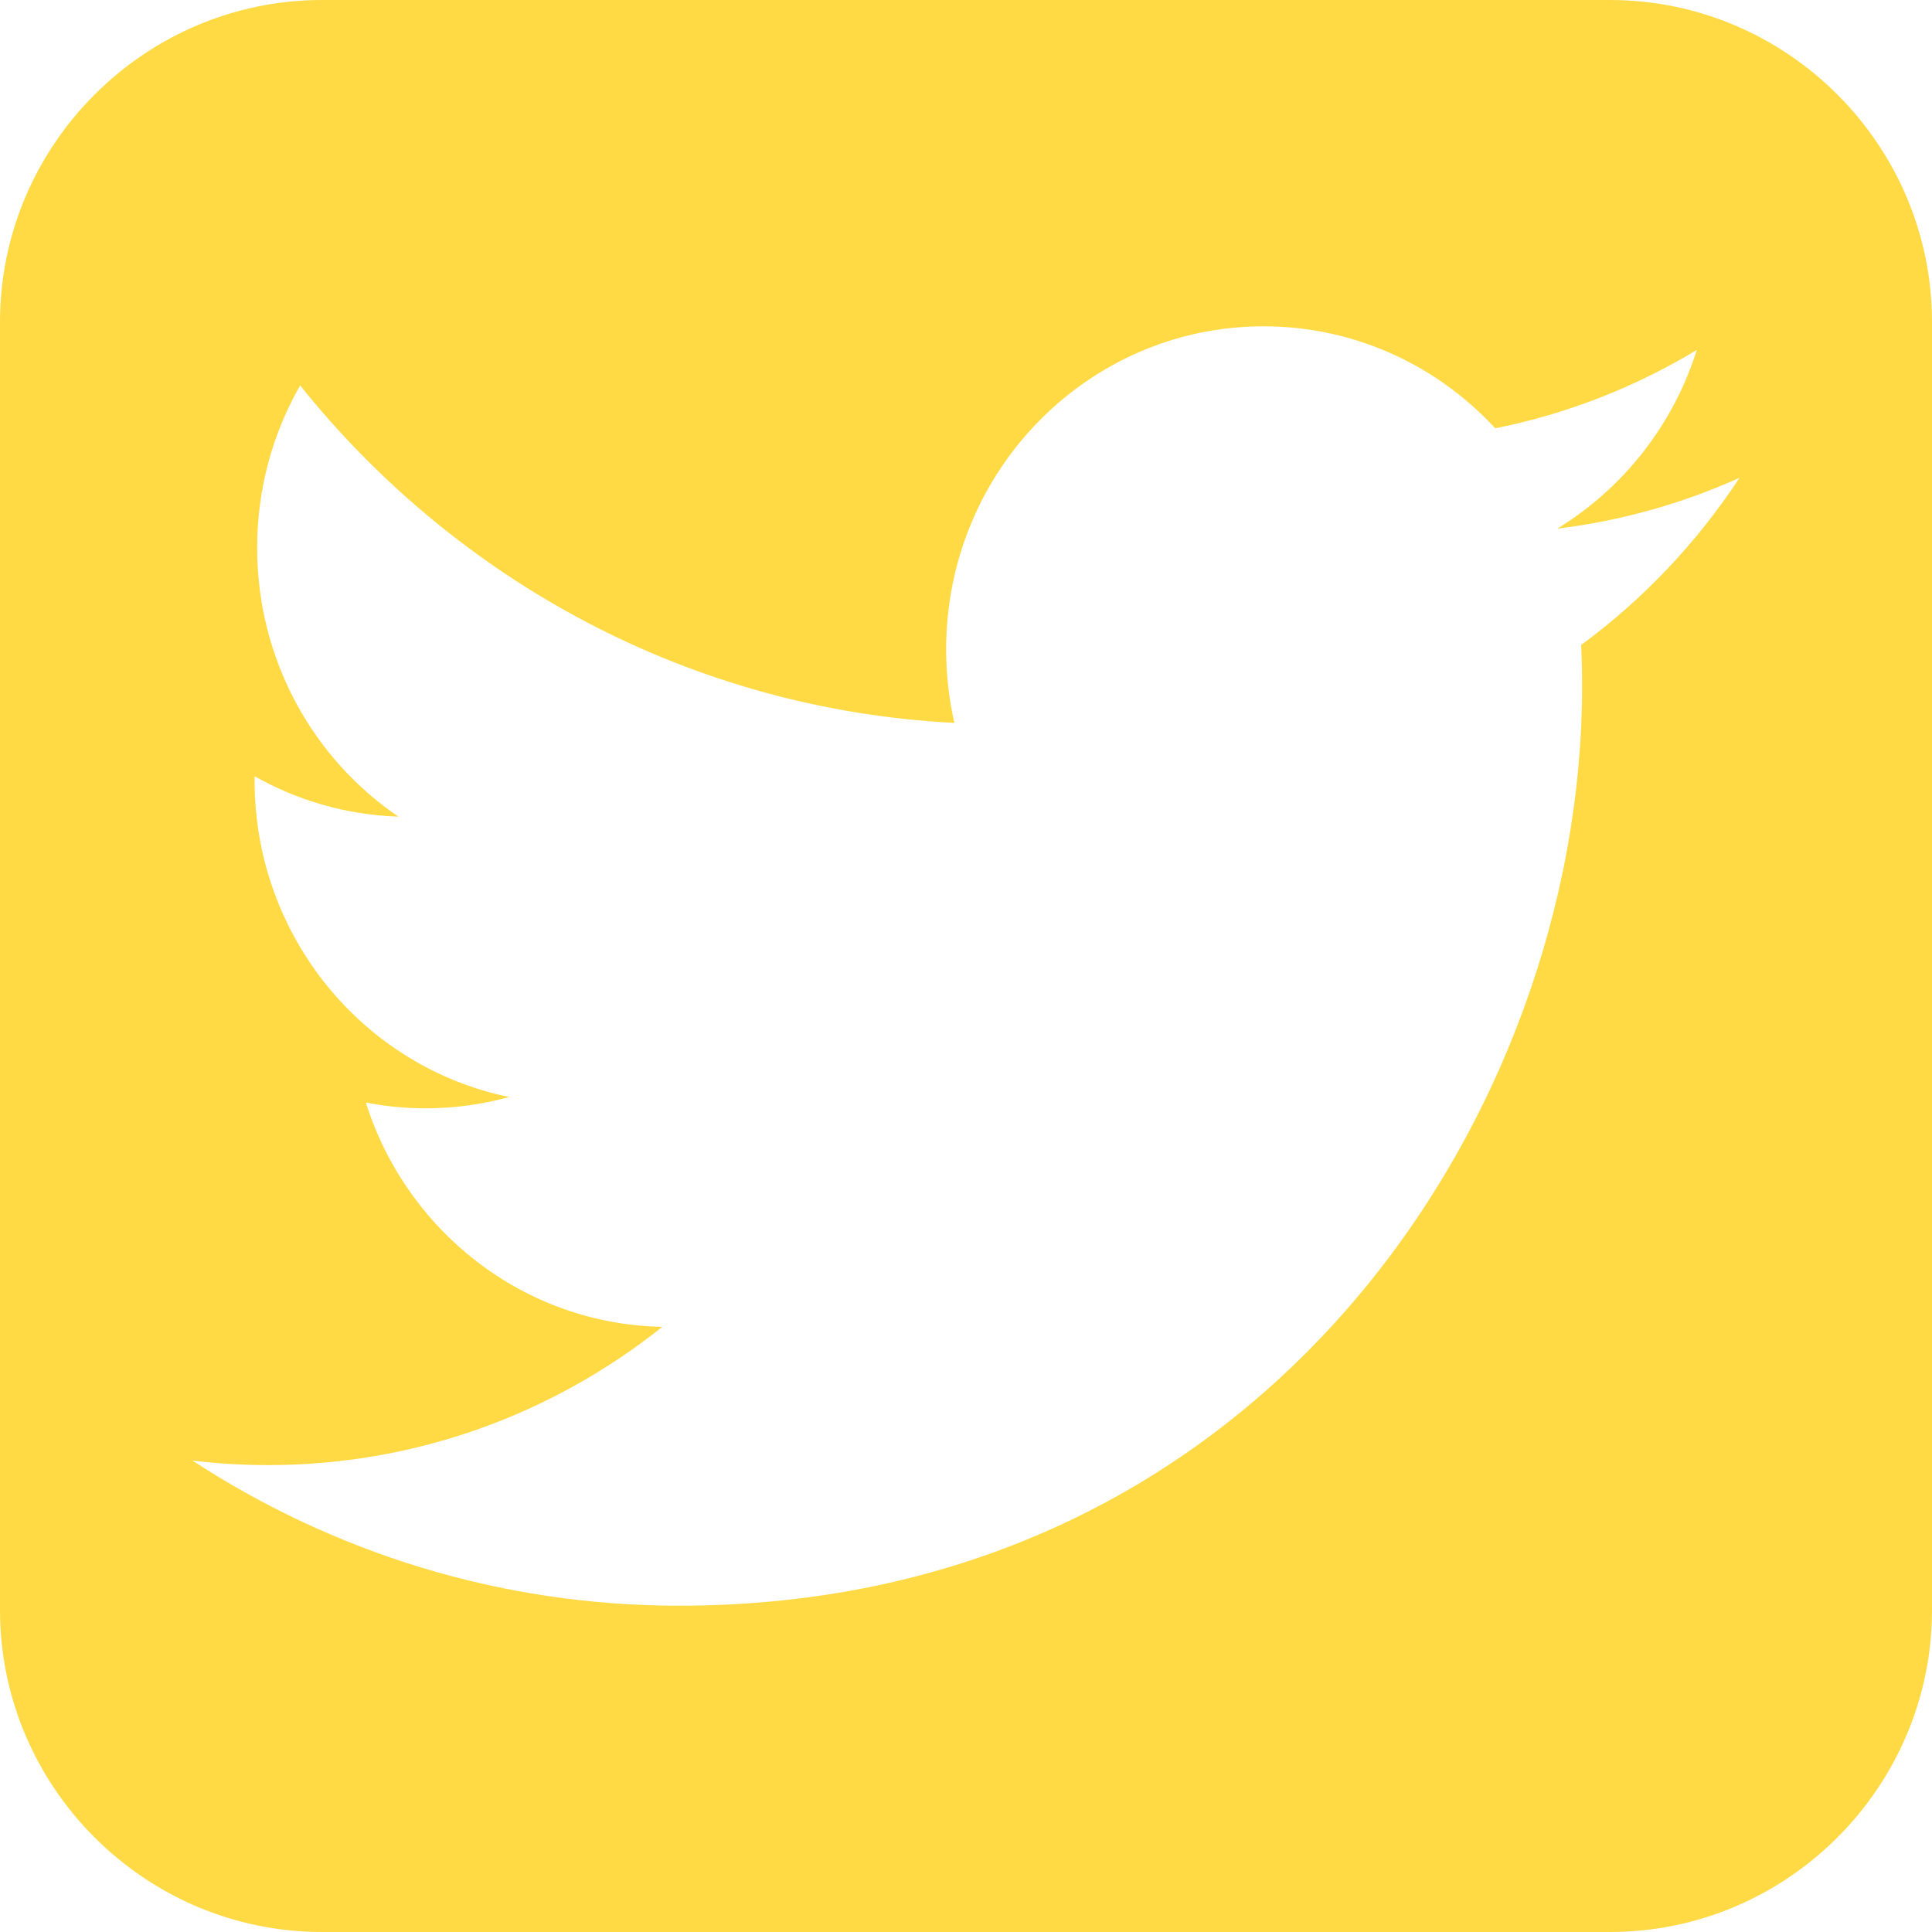 <?xml version="1.0" encoding="iso-8859-1"?>
<!-- Generator: Adobe Illustrator 16.0.0, SVG Export Plug-In . SVG Version: 6.00 Build 0)  -->
<!DOCTYPE svg PUBLIC "-//W3C//DTD SVG 1.1//EN" "http://www.w3.org/Graphics/SVG/1.1/DTD/svg11.dtd">
<svg xmlns="http://www.w3.org/2000/svg" xmlns:xlink="http://www.w3.org/1999/xlink" version="1.1" id="Capa_1" x="0px" y="0px" width="512px" height="512px" viewBox="0 0 533.333 533.333" style="enable-background:new 0 0 533.333 533.333;" xml:space="preserve">
<g>
	<path d="M444.449,0H88.898C40.006,0,0,40.005,0,88.901v355.533c0,48.926,40.006,88.899,88.898,88.899h355.55   c48.895,0,88.885-39.974,88.885-88.9V88.901C533.333,40.005,493.343,0,444.449,0z M436.486,178.039   c0.171,3.824,0.255,7.671,0.255,11.536c0,117.819-88.134,253.682-249.302,253.682c-49.481,0-95.539-14.767-134.315-40.062   c6.854,0.826,13.829,1.247,20.901,1.247c41.053,0,78.833-14.257,108.819-38.169c-38.341-0.719-70.699-26.498-81.851-61.917   c5.351,1.042,10.839,1.6,16.485,1.6c7.992,0,15.732-1.092,23.083-3.129c-40.083-8.193-70.286-44.228-70.286-87.425   c0-0.376,0-0.75,0.008-1.121c11.812,6.677,25.325,10.687,39.687,11.151c-23.511-15.988-38.98-43.277-38.98-74.212   c0-16.339,4.32-31.655,11.864-44.822c43.215,53.942,107.779,89.438,180.601,93.158c-1.495-6.527-2.27-13.332-2.27-20.32   c0-49.239,39.233-89.156,87.619-89.156c25.204,0,47.98,10.826,63.96,28.155c19.959-3.998,38.711-11.417,55.642-21.637   c-6.543,20.821-20.435,38.293-38.523,49.328c17.723-2.155,34.611-6.948,50.324-14.039   C468.463,149.765,453.607,165.469,436.486,178.039z" fill="#FFDA44"/>
</g>
<g>
</g>
<g>
</g>
<g>
</g>
<g>
</g>
<g>
</g>
<g>
</g>
<g>
</g>
<g>
</g>
<g>
</g>
<g>
</g>
<g>
</g>
<g>
</g>
<g>
</g>
<g>
</g>
<g>
</g>
</svg>
